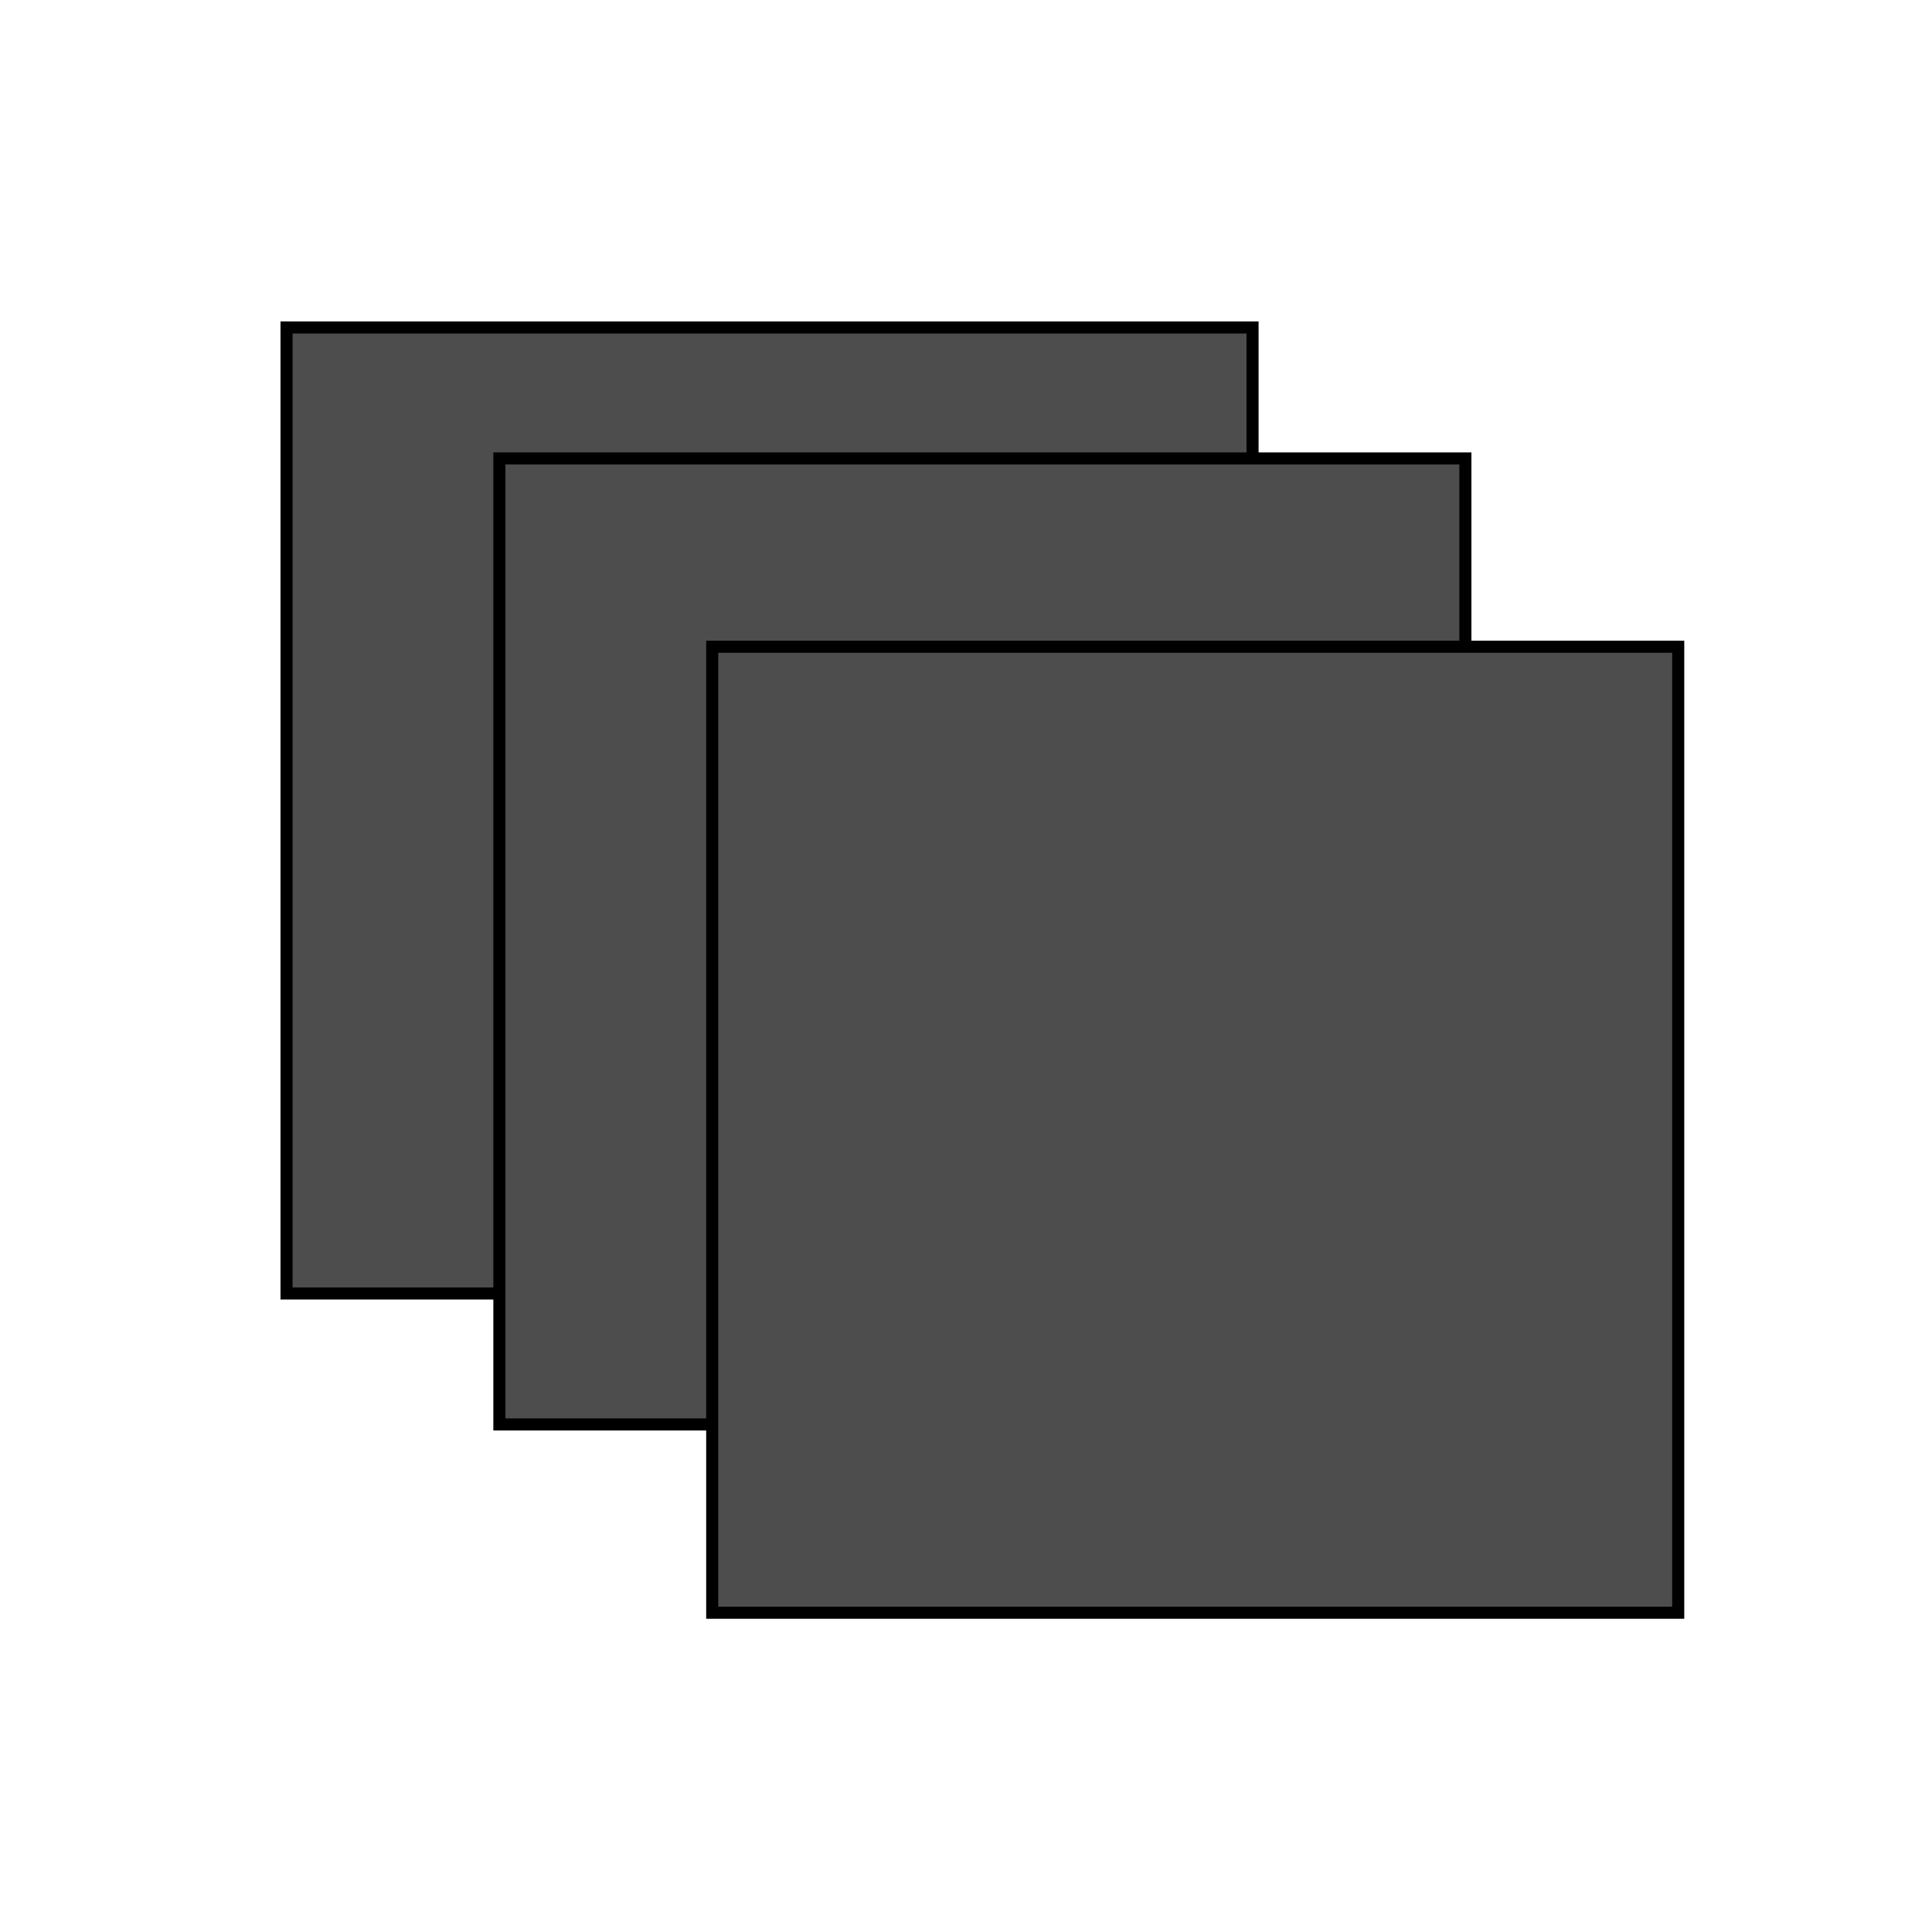 <svg xmlns="http://www.w3.org/2000/svg" xmlns:osb="http://www.openswatchbook.org/uri/2009/osb" xmlns:svg="http://www.w3.org/2000/svg" id="svg2" fill="#2196F3" version="1.1" viewBox="0 0 48 48"><defs id="defs8"><linearGradient id="linearGradient5582" osb:paint="solid"><stop style="stop-color:#000;stop-opacity:1" id="stop5584" offset="0"/></linearGradient></defs><path id="path4" d="m 7.119,8.136 24,0 0,24 -24,0 z" style="stroke:#000;stroke-opacity:1;fill:#4d4d4d;fill-opacity:1;stroke-width:.3;stroke-miterlimit:4;stroke-dasharray:none"/><path id="path4-3" d="m 12.407,11.39 24,0 0,24 -24,0 z" style="stroke:#000;stroke-opacity:1;fill:#4d4d4d;fill-opacity:1;stroke-width:.3;stroke-miterlimit:4;stroke-dasharray:none"/><path id="path4-6" d="m 17.695,16.068 24,0 0,24 -24,0 z" style="stroke:#000;stroke-opacity:1;fill:#4d4d4d;fill-opacity:1;stroke-width:.3;stroke-miterlimit:4;stroke-dasharray:none"/></svg>